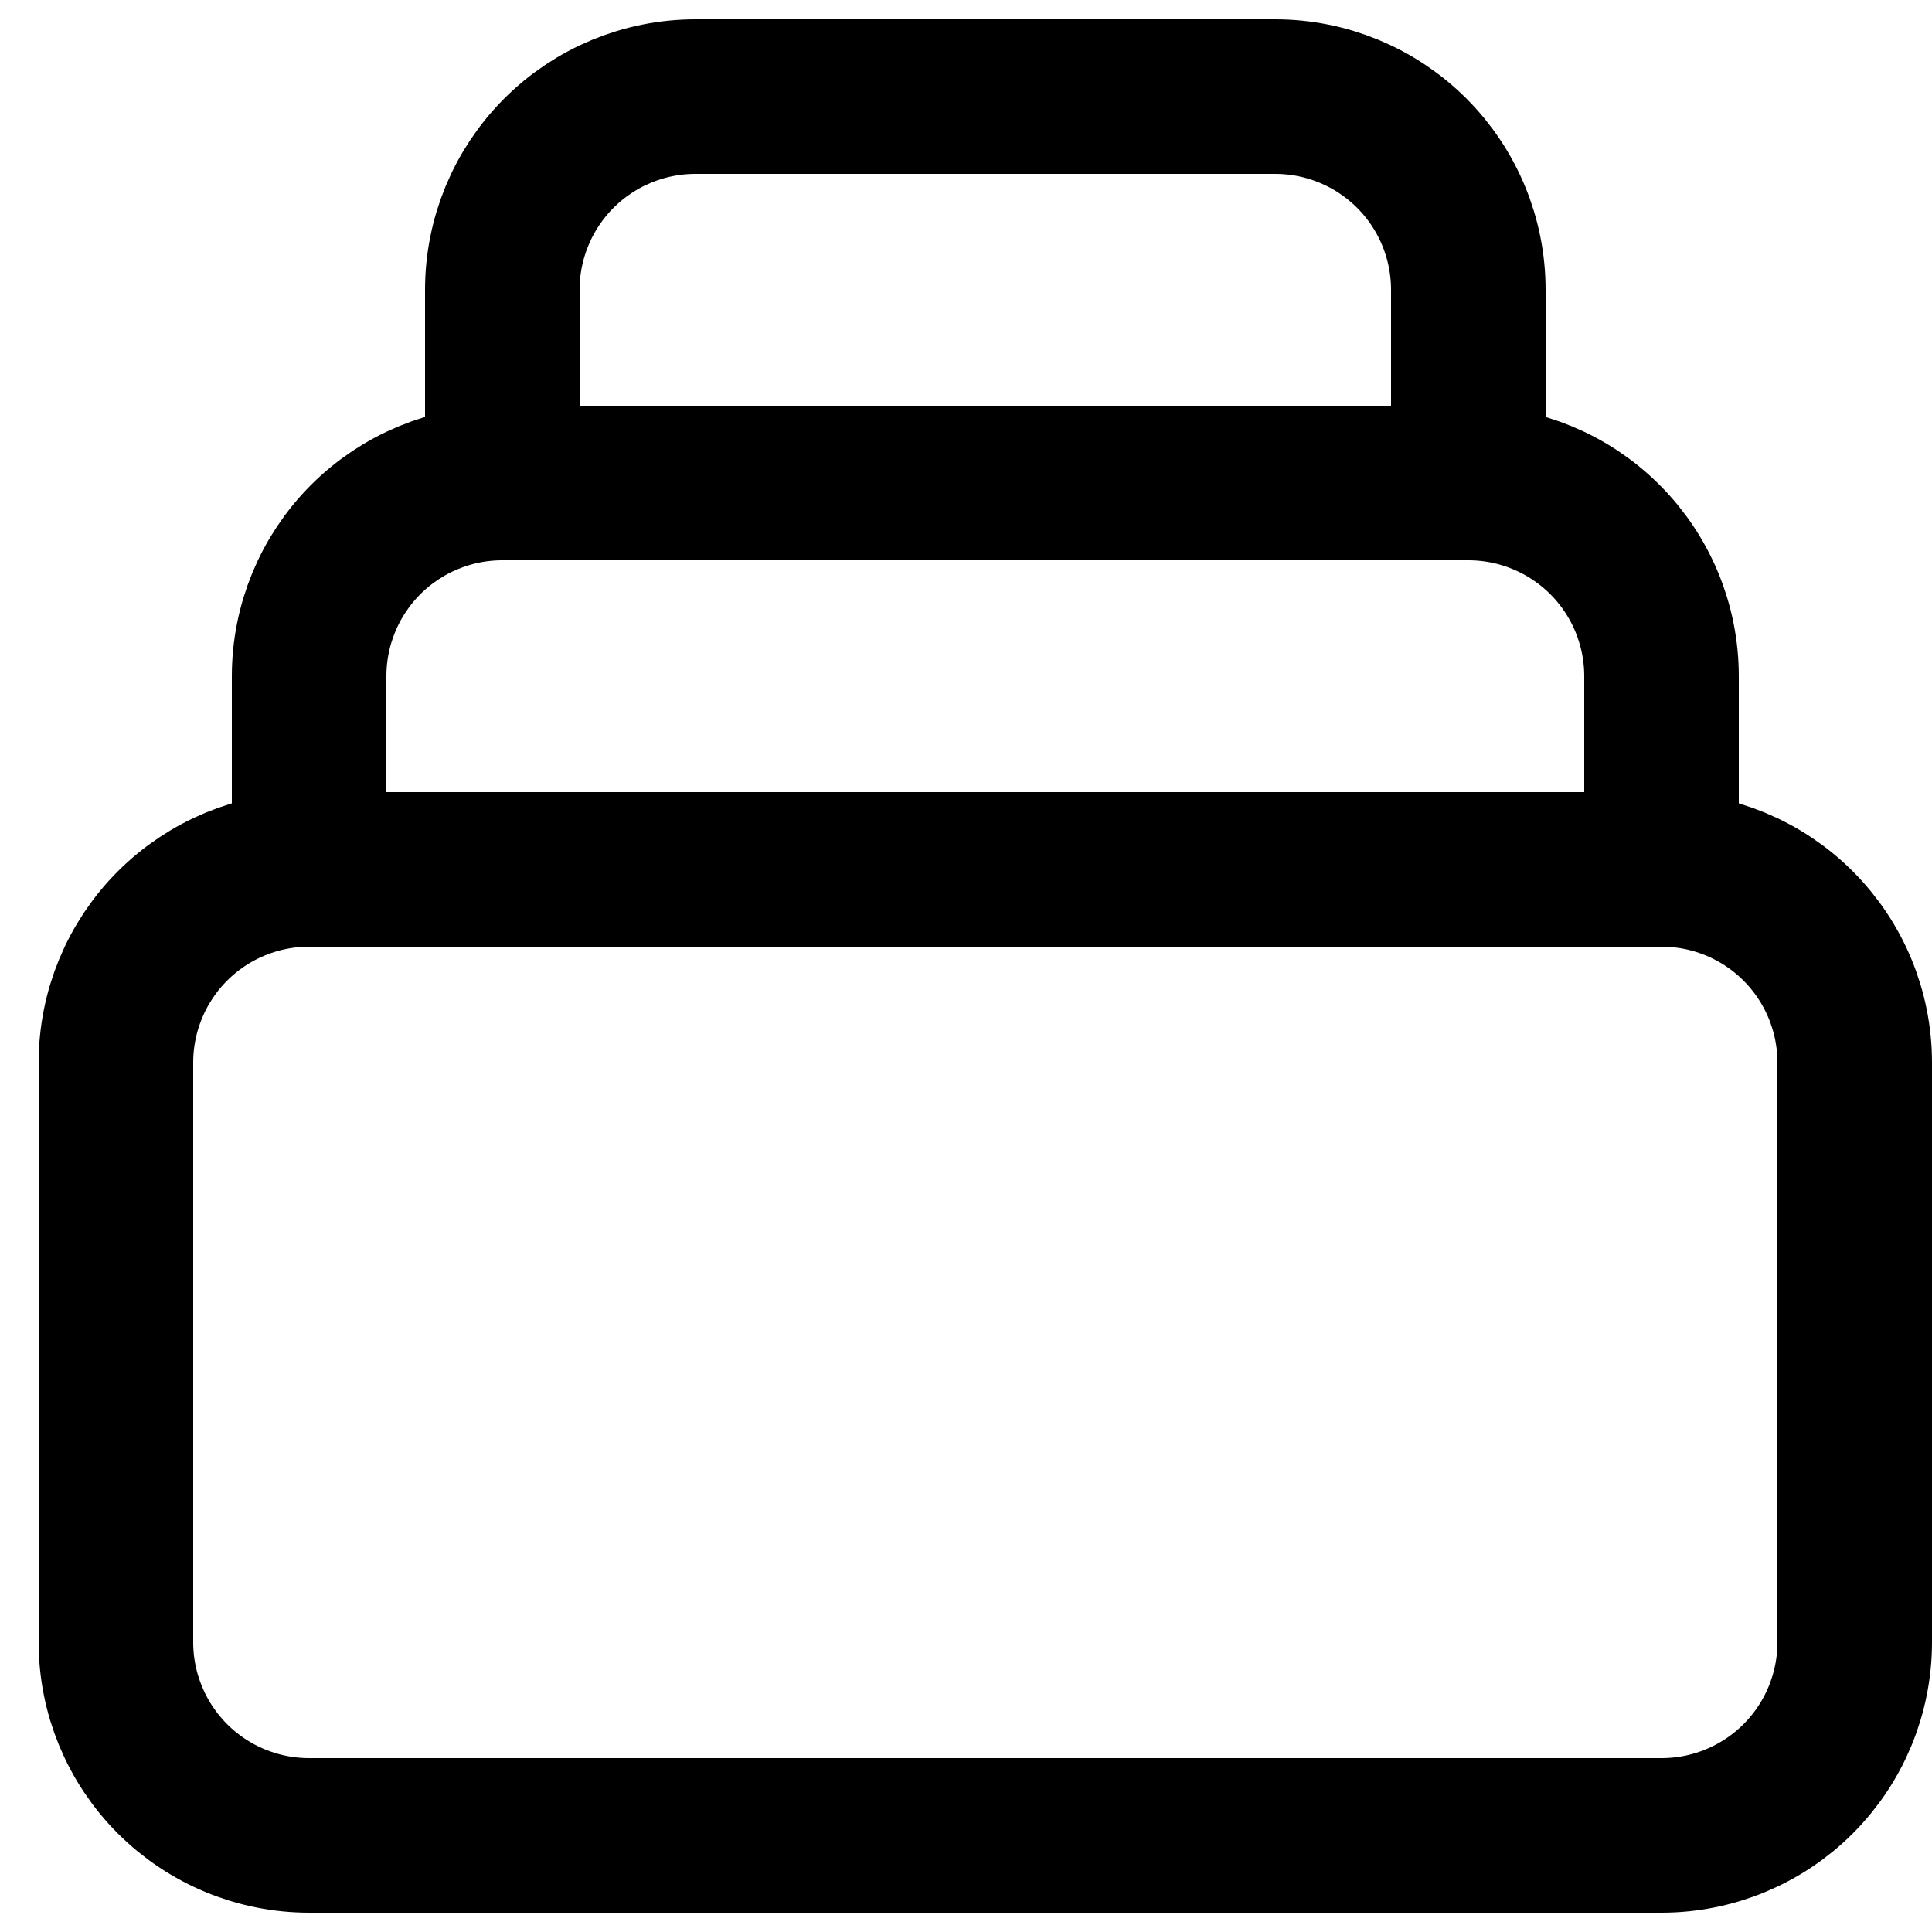 <svg width="25" height="25" viewBox="0 0 25 25" fill="none" xmlns="http://www.w3.org/2000/svg">
<path d="M21.5 11.25H4M21.5 11.25C22.163 11.25 22.799 11.513 23.268 11.982C23.737 12.451 24 13.087 24 13.75V21.25C24 21.913 23.737 22.549 23.268 23.018C22.799 23.487 22.163 23.75 21.5 23.75H4C3.337 23.75 2.701 23.487 2.232 23.018C1.763 22.549 1.5 21.913 1.5 21.25V13.75C1.5 13.087 1.763 12.451 2.232 11.982C2.701 11.513 3.337 11.25 4 11.25M21.5 11.25V8.75C21.5 8.087 21.237 7.451 20.768 6.982C20.299 6.513 19.663 6.25 19 6.25M4 11.25V8.75C4 8.087 4.263 7.451 4.732 6.982C5.201 6.513 5.837 6.25 6.5 6.25M19 6.25V3.75C19 3.087 18.737 2.451 18.268 1.982C17.799 1.513 17.163 1.25 16.5 1.25H9C8.337 1.25 7.701 1.513 7.232 1.982C6.763 2.451 6.5 3.087 6.5 3.75V6.25M19 6.25H6.5" stroke="black" stroke-width="2" stroke-linecap="round" stroke-linejoin="round"/>
</svg>
